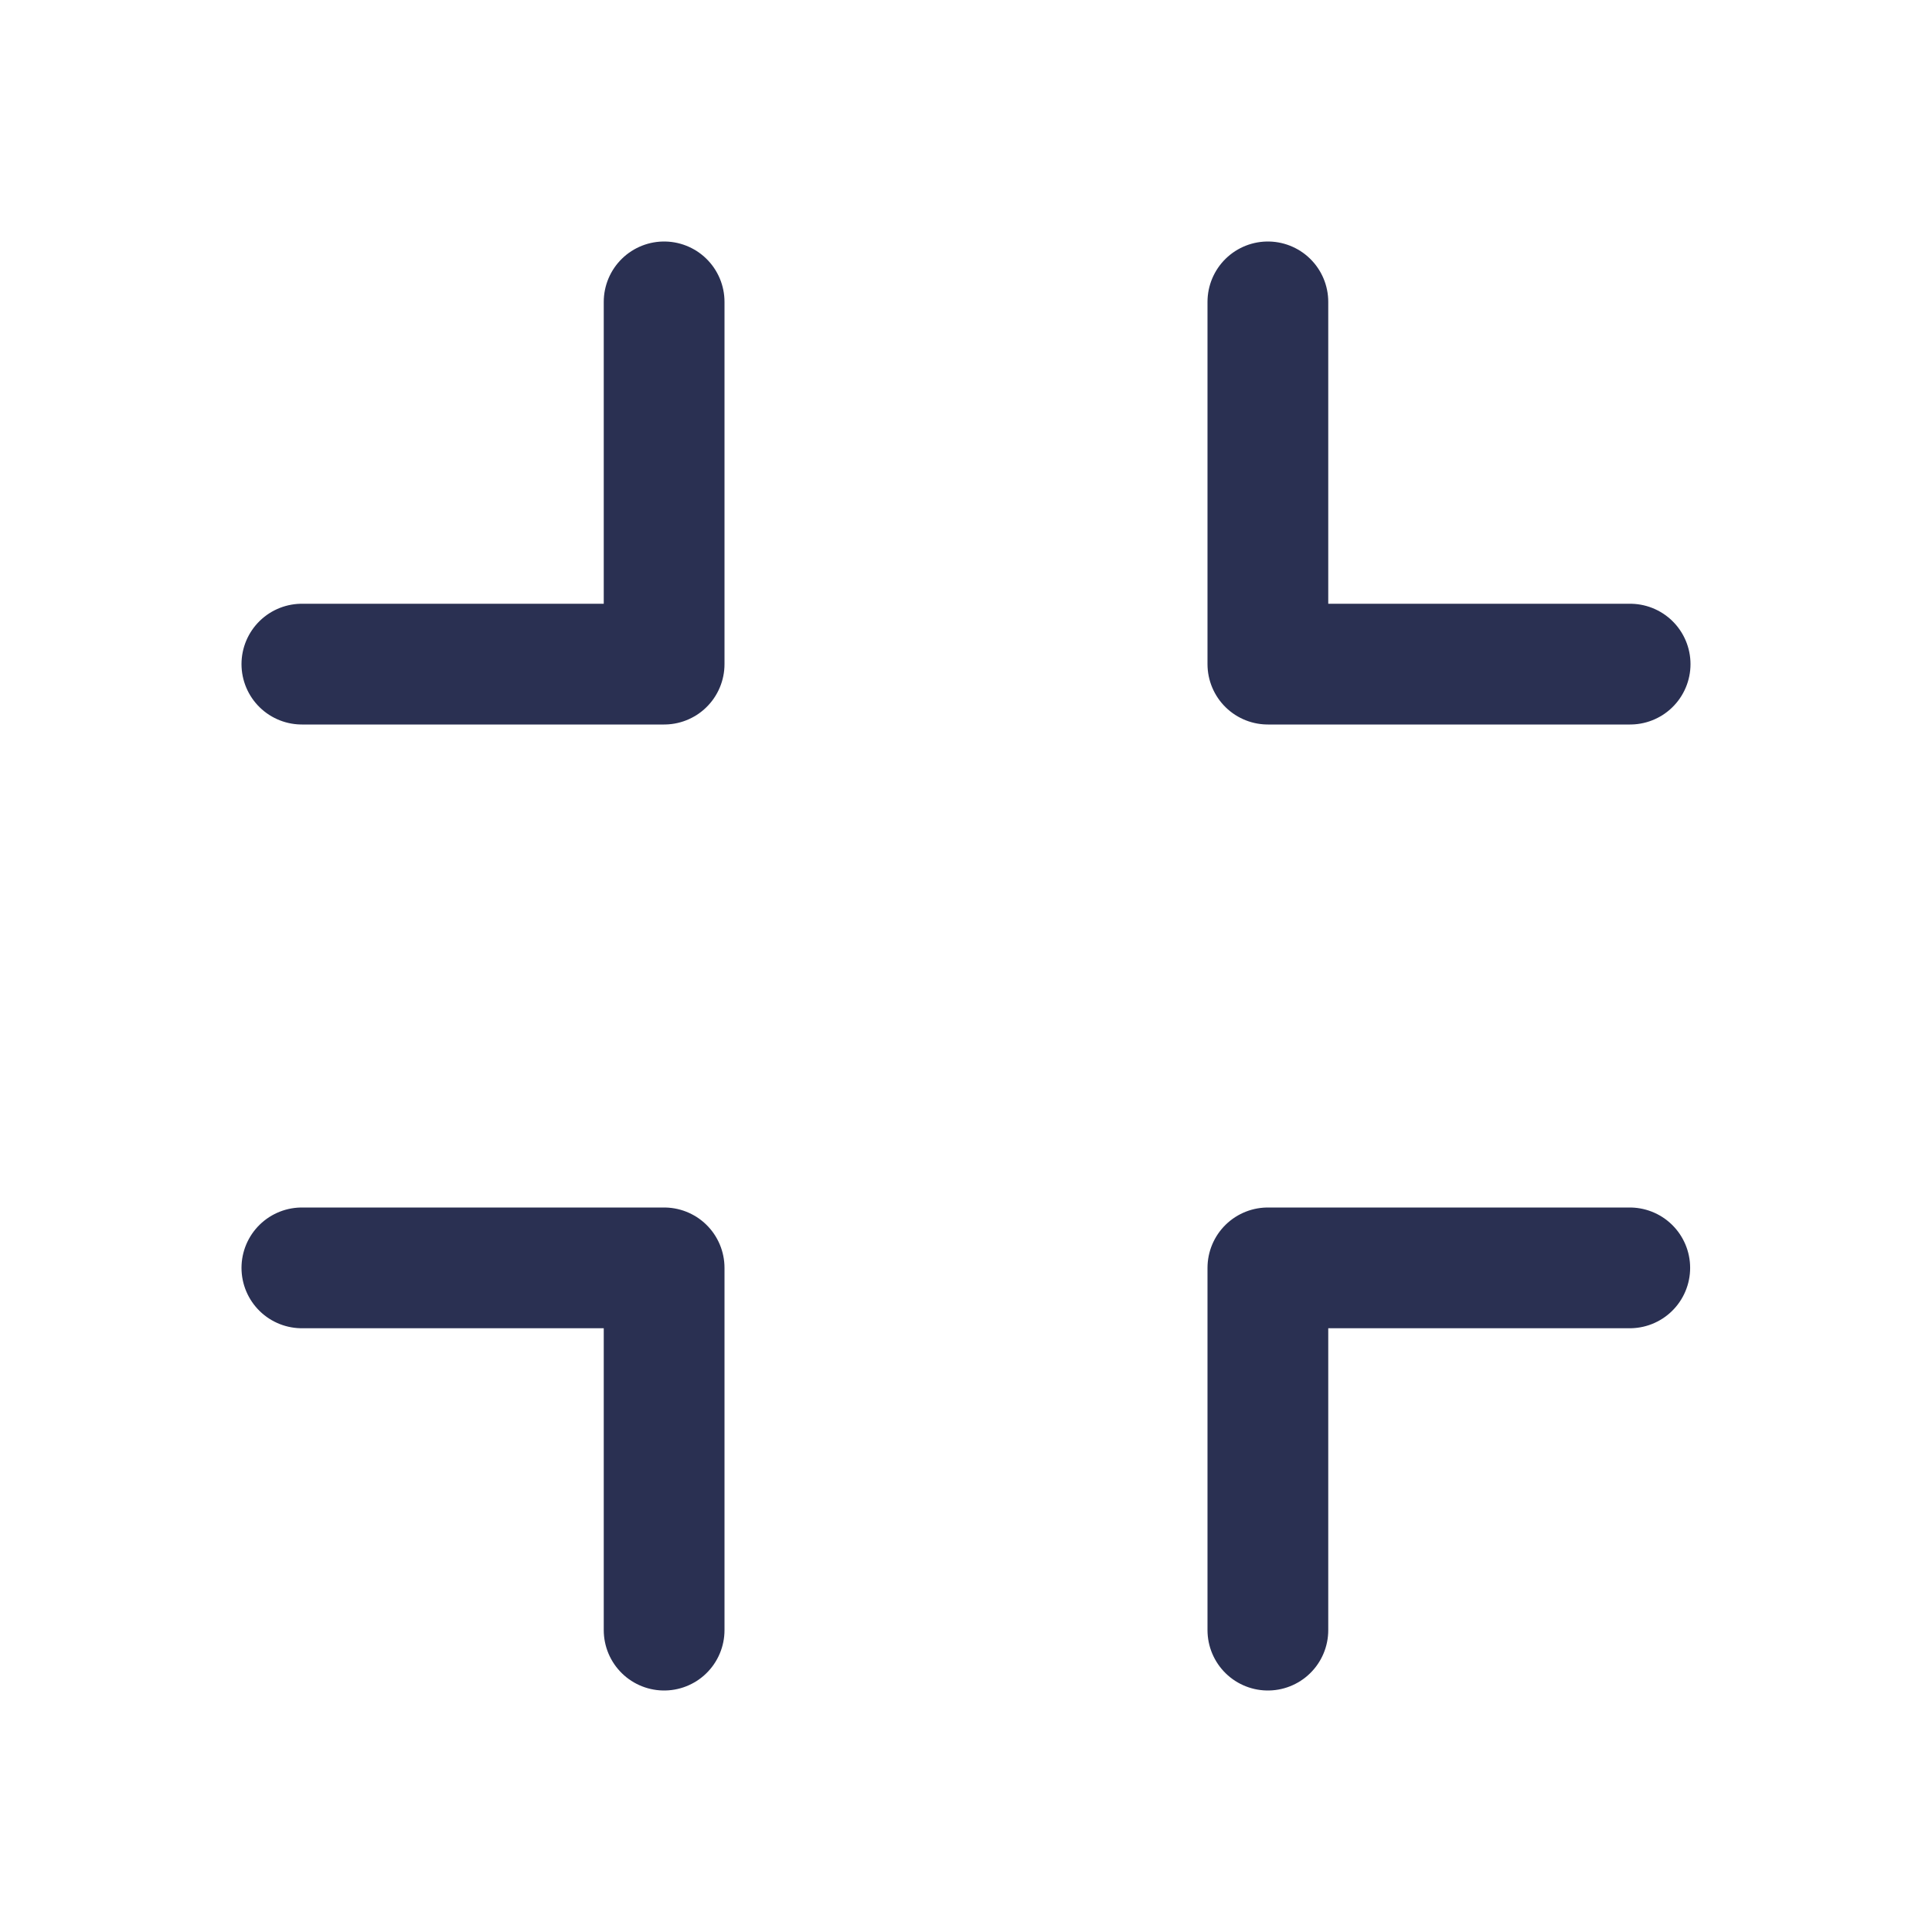 <?xml version="1.0" encoding="UTF-8"?>
<svg width="16px" height="16px" viewBox="0 0 16 16" version="1.1" xmlns="http://www.w3.org/2000/svg" xmlns:xlink="http://www.w3.org/1999/xlink">
    <!-- Generator: Sketch 49 (51002) - http://www.bohemiancoding.com/sketch -->
    <title>icons/system/light/minimize/ic-minimize</title>
    <desc>Created with Sketch.</desc>
    <defs></defs>
    <g id="icons/system/light/minimize/ic-minimize" stroke="none" stroke-width="1" fill="none" fill-rule="evenodd" stroke-linecap="round" stroke-linejoin="round">
        <path d="M2.5,10.5 L5.5,10.5 L5.5,13.5 M5.5,2.5 L5.5,5.5 L2.5,5.5 M13.5,5.5 L10.5,5.5 L10.5,2.5 M10.5,13.5 L10.5,10.5 L13.497,10.5" id="Rectangle-28" stroke="#2A3052"></path>
    </g>
</svg>